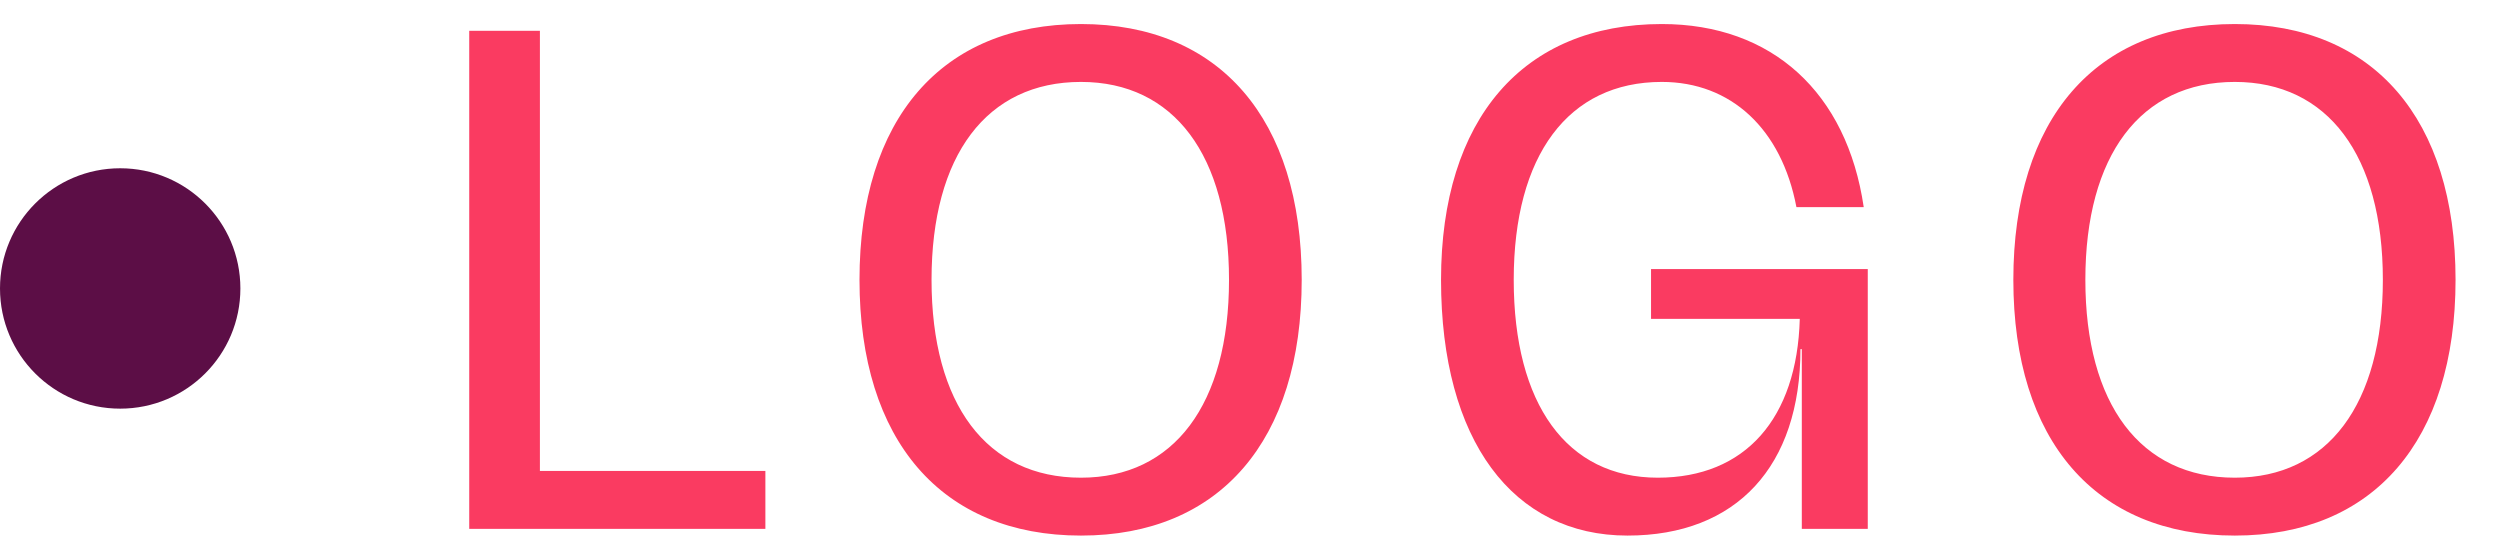 <svg width="104" height="23" viewBox="0 0 104 23" fill="none" xmlns="http://www.w3.org/2000/svg">
<path d="M22.46 19.592V1.28H19.52V22H31.84V19.592H22.46ZM44.968 22.28C50.736 22.28 54.151 18.332 54.151 11.64C54.151 4.948 50.736 1 44.968 1C39.172 1 35.755 4.948 35.755 11.64C35.755 18.332 39.172 22.28 44.968 22.28ZM44.968 19.872C41.047 19.872 38.752 16.82 38.752 11.64C38.752 6.46 41.047 3.408 44.968 3.408C48.831 3.408 51.127 6.46 51.127 11.64C51.127 16.82 48.831 19.872 44.968 19.872ZM68.683 11.192V13.264H74.871C74.759 17.408 72.603 19.872 68.963 19.872C65.183 19.872 62.971 16.82 62.971 11.64C62.971 6.46 65.239 3.408 69.131 3.408C72.015 3.408 74.115 5.368 74.731 8.616H77.531C76.831 3.856 73.723 1 69.131 1C63.363 1 59.947 4.948 59.947 11.64C59.947 18.332 62.943 22.28 67.703 22.28C72.239 22.28 74.899 19.396 74.899 14.524H74.955V22H77.699V11.192H68.683ZM92.968 22.28C98.736 22.28 102.151 18.332 102.151 11.64C102.151 4.948 98.736 1 92.968 1C87.171 1 83.755 4.948 83.755 11.64C83.755 18.332 87.171 22.28 92.968 22.28ZM92.968 19.872C89.047 19.872 86.751 16.82 86.751 11.64C86.751 6.46 89.047 3.408 92.968 3.408C96.832 3.408 99.127 6.46 99.127 11.64C99.127 16.82 96.832 19.872 92.968 19.872Z" fill="#FA3B61"/>
<circle cx="5" cy="12" r="5" fill="#5C0E46"/>
</svg>
